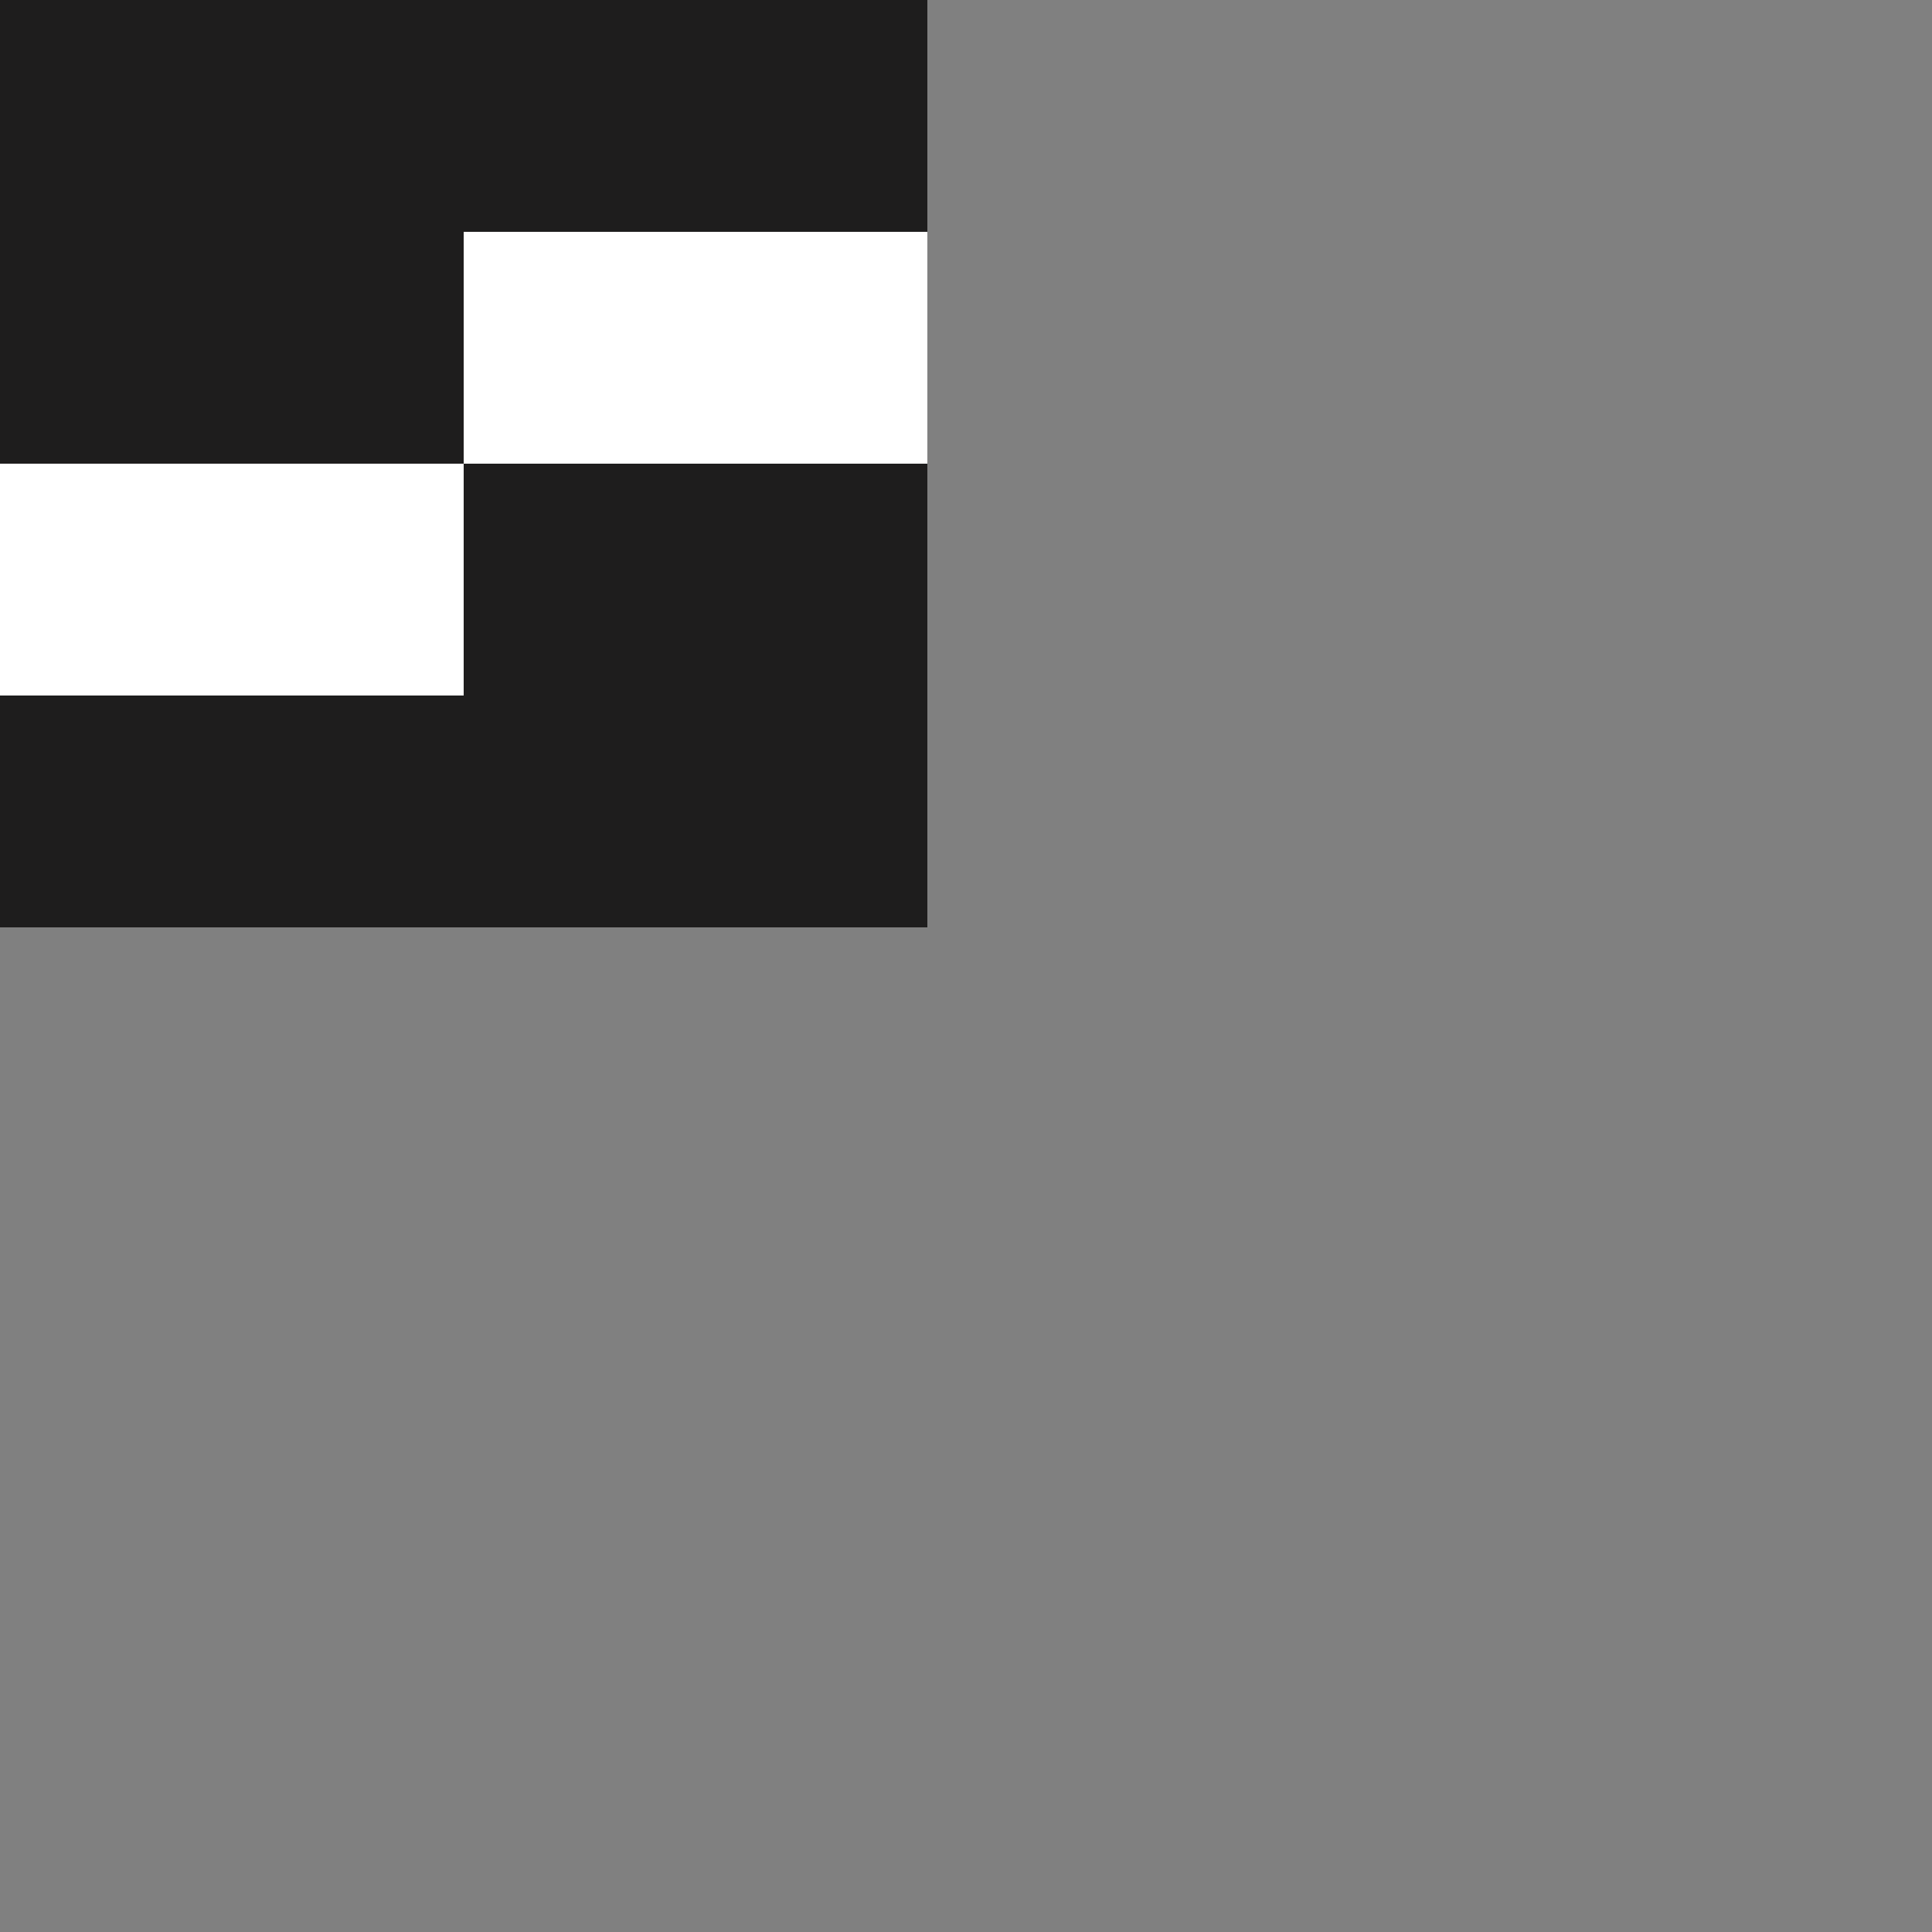 <svg width="4" height="4" viewBox="0 0 1 1" version="1.1" xmlns="http://www.w3.org/2000/svg" xmlnsXlink="http://www.w3.org/1999/xlink" xmlSpace="preserve" xmlnsSerif="http://www.serif.com/" style="fill-rule:evenodd;clip-rule:evenodd;stroke-linejoin:round;stroke-miterlimit:2;"><rect x="0" y="0" width="1" height="1" fill="#808080" stroke="none"/><rect id="Pattern1" x="0" y="0" width="0.48" height="0.48" style="fill:none;"/><clipPath id="_clip1"><rect x="0" y="0" width="0.48" height="0.48"/></clipPath><g clip-path="url(#_clip1)"><rect x="0" y="-0" width="7.2" height="7.2" style="fill:#fff;"/><rect x="0" y="0" width="0.24" height="0.24" style="fill:#1e1d1d;"/><rect x="0.24" y="-0.12" width="0.24" height="0.24" style="fill:#1e1d1d;"/><rect x="0" y="0.36" width="0.24" height="0.24" style="fill:#1e1d1d;"/><rect x="0.24" y="0.24" width="0.24" height="0.24" style="fill:#1e1d1d;"/></g></svg>